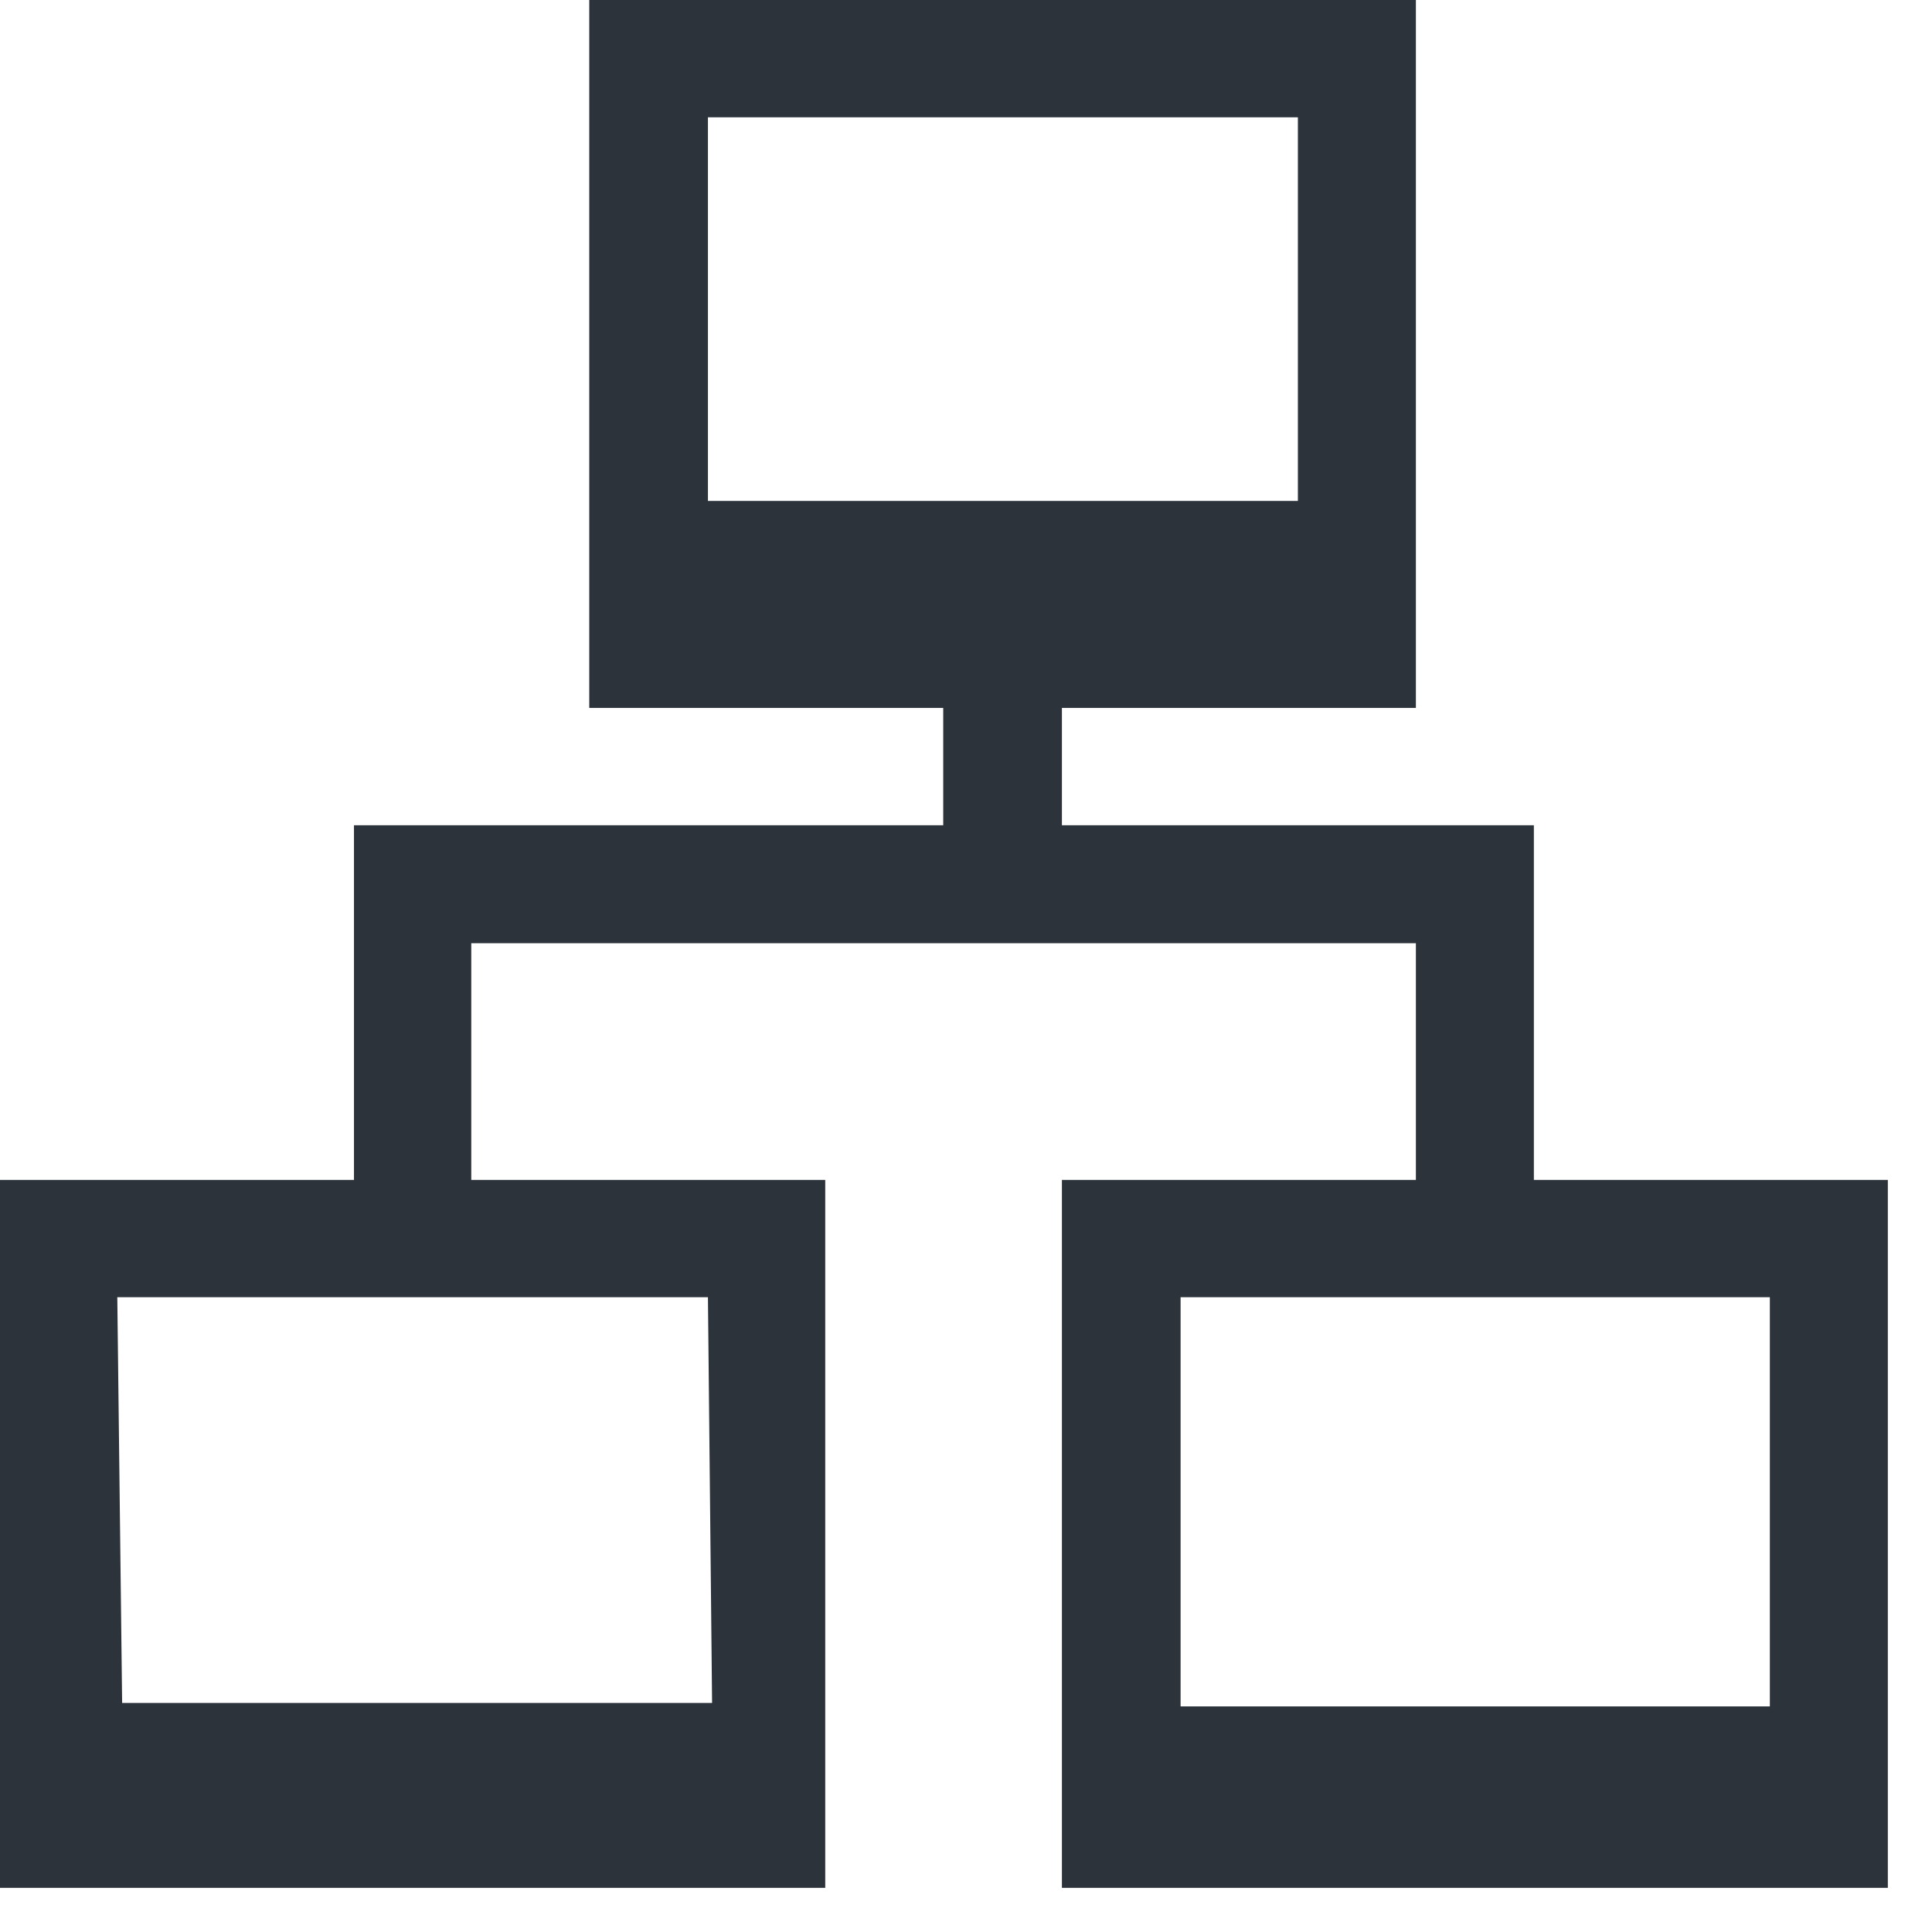 <svg width="28" height="28" viewBox="0 0 28 28" fill="none" xmlns="http://www.w3.org/2000/svg">
<g clip-path="url(#clip0_997_146)">
<path fill-rule="evenodd" clip-rule="evenodd" d="M22.23 17.1V11.96H15.39V10.26H20.52V0H8.54V10.26H13.67V11.96H5.13V17.1H0V27.36H11.96V17.1H6.83V13.67H20.52V17.1H15.39V27.36H27.36V17.1H22.23ZM10.26 18.8L10.32 24.68H1.77L1.7 18.8H10.25H10.26ZM10.26 7.26V1.7H18.81V7.26H10.25H10.26ZM25.65 24.73H17.11V18.8H25.65V24.73Z" fill="#2C333A"/>
</g>
<defs>
<clipPath id="clip0_997_146">
<rect width="27.36" height="27.36" fill="white"/>
</clipPath>
</defs>
</svg>
